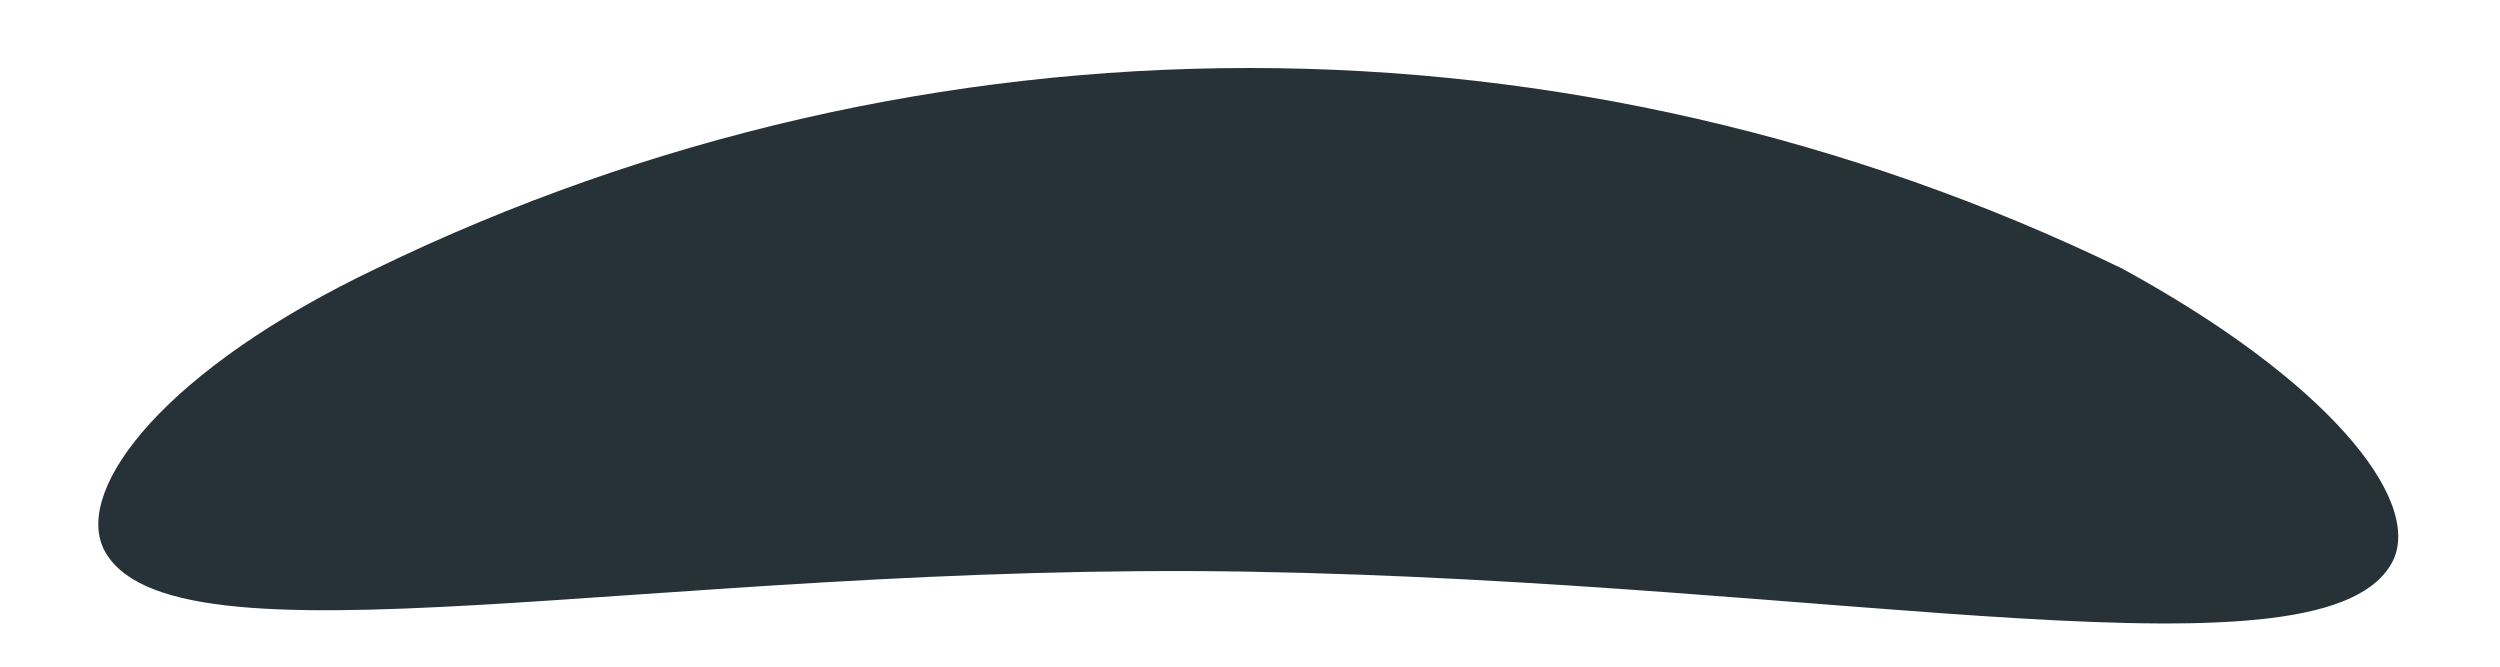 <?xml version="1.0" encoding="UTF-8" standalone="no"?><svg width='15' height='4' viewBox='0 0 15 4' fill='none' xmlns='http://www.w3.org/2000/svg'>
<path d='M0.62 3.29C1 4.07 3.94 3.37 7.49 3.43C11.04 3.49 13.98 4.14 14.36 3.36C14.53 2.99 13.96 2.28 12.73 1.61C11.098 0.819 9.308 0.408 7.495 0.408C5.682 0.408 3.892 0.819 2.26 1.61C1 2.21 0.45 2.92 0.62 3.29Z' fill='#263238'/>
</svg>

